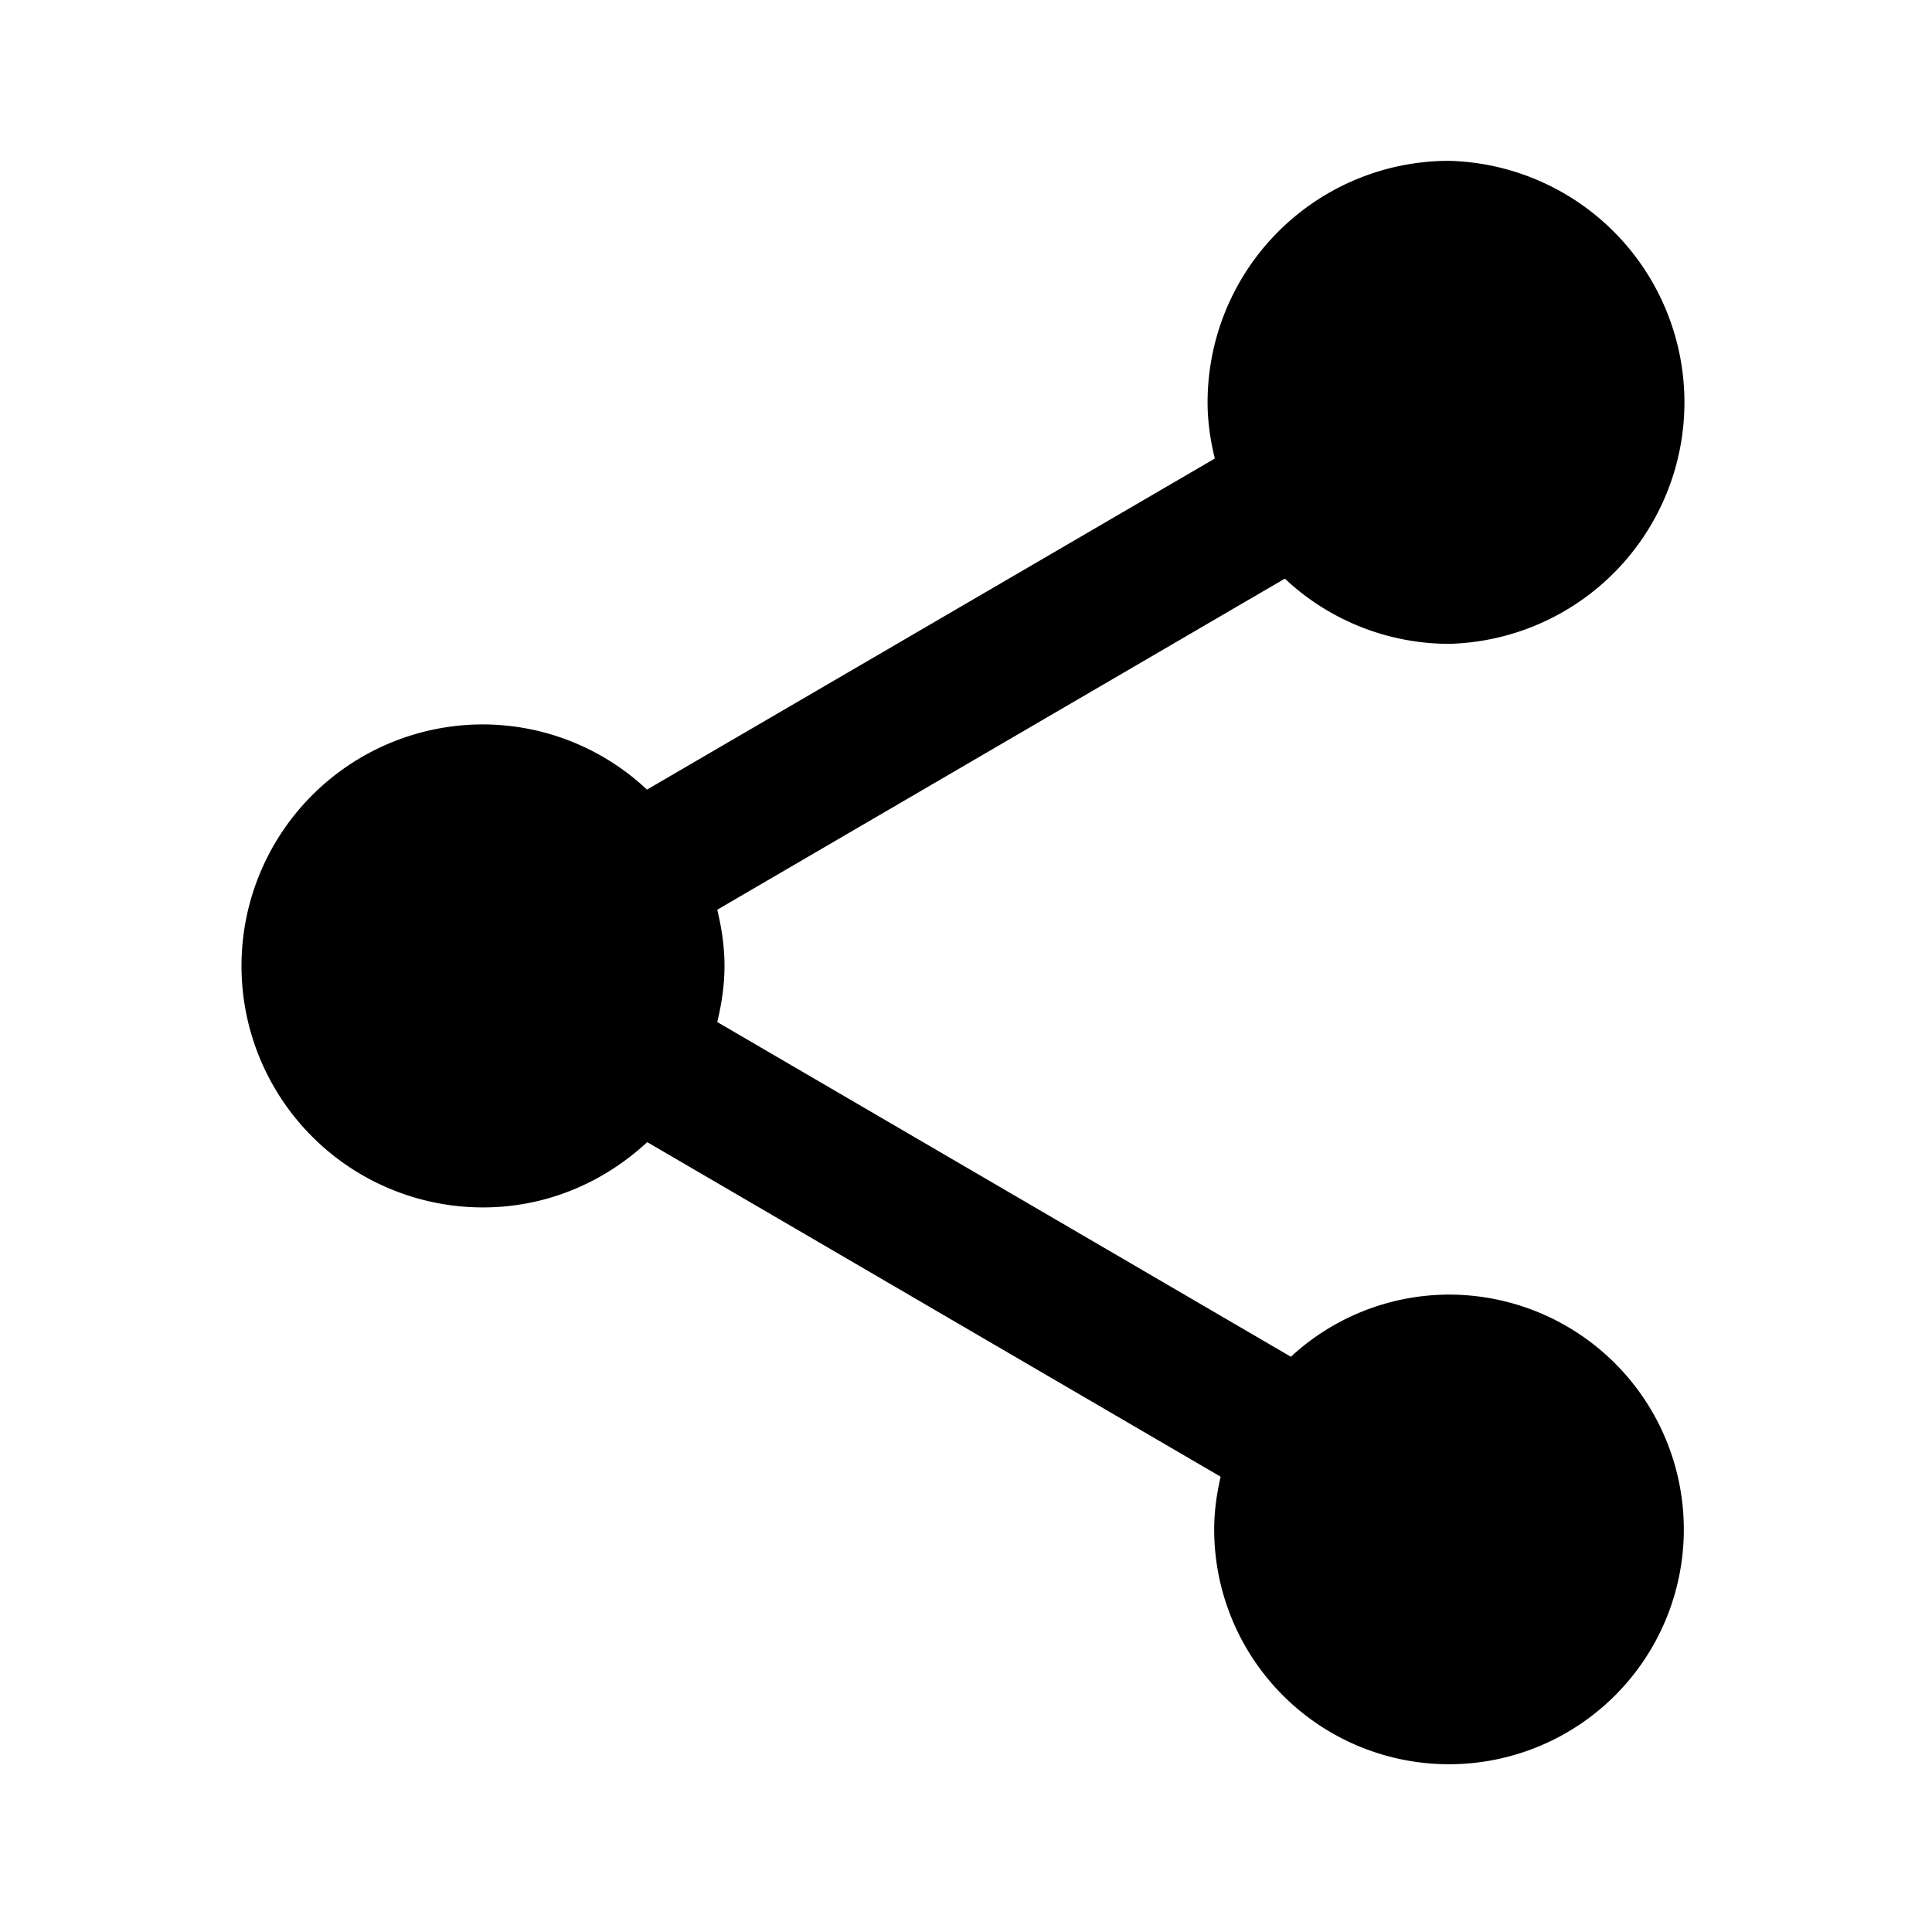 <svg xmlns="http://www.w3.org/2000/svg" baseProfile="full" viewBox="0 0 24.00 24.00"><path d="M18 16.082a2.9 2.9 0 0 0-1.964.772L8.91 12.696c.054-.225.09-.456.09-.697 0-.242-.036-.473-.09-.698l7.051-4.113a2.983 2.983 0 0 0 2.04.81 3.001 3.001 0 0 0 0-6 3 3 0 0 0-3 3c0 .242.035.473.09.698L8.037 9.809A2.982 2.982 0 0 0 6 8.999a3 3 0 0 0 0 6c.79 0 1.503-.312 2.04-.811l7.123 4.156c-.048.21-.08.428-.08.655A2.917 2.917 0 1 0 18 16.082z"/></svg>